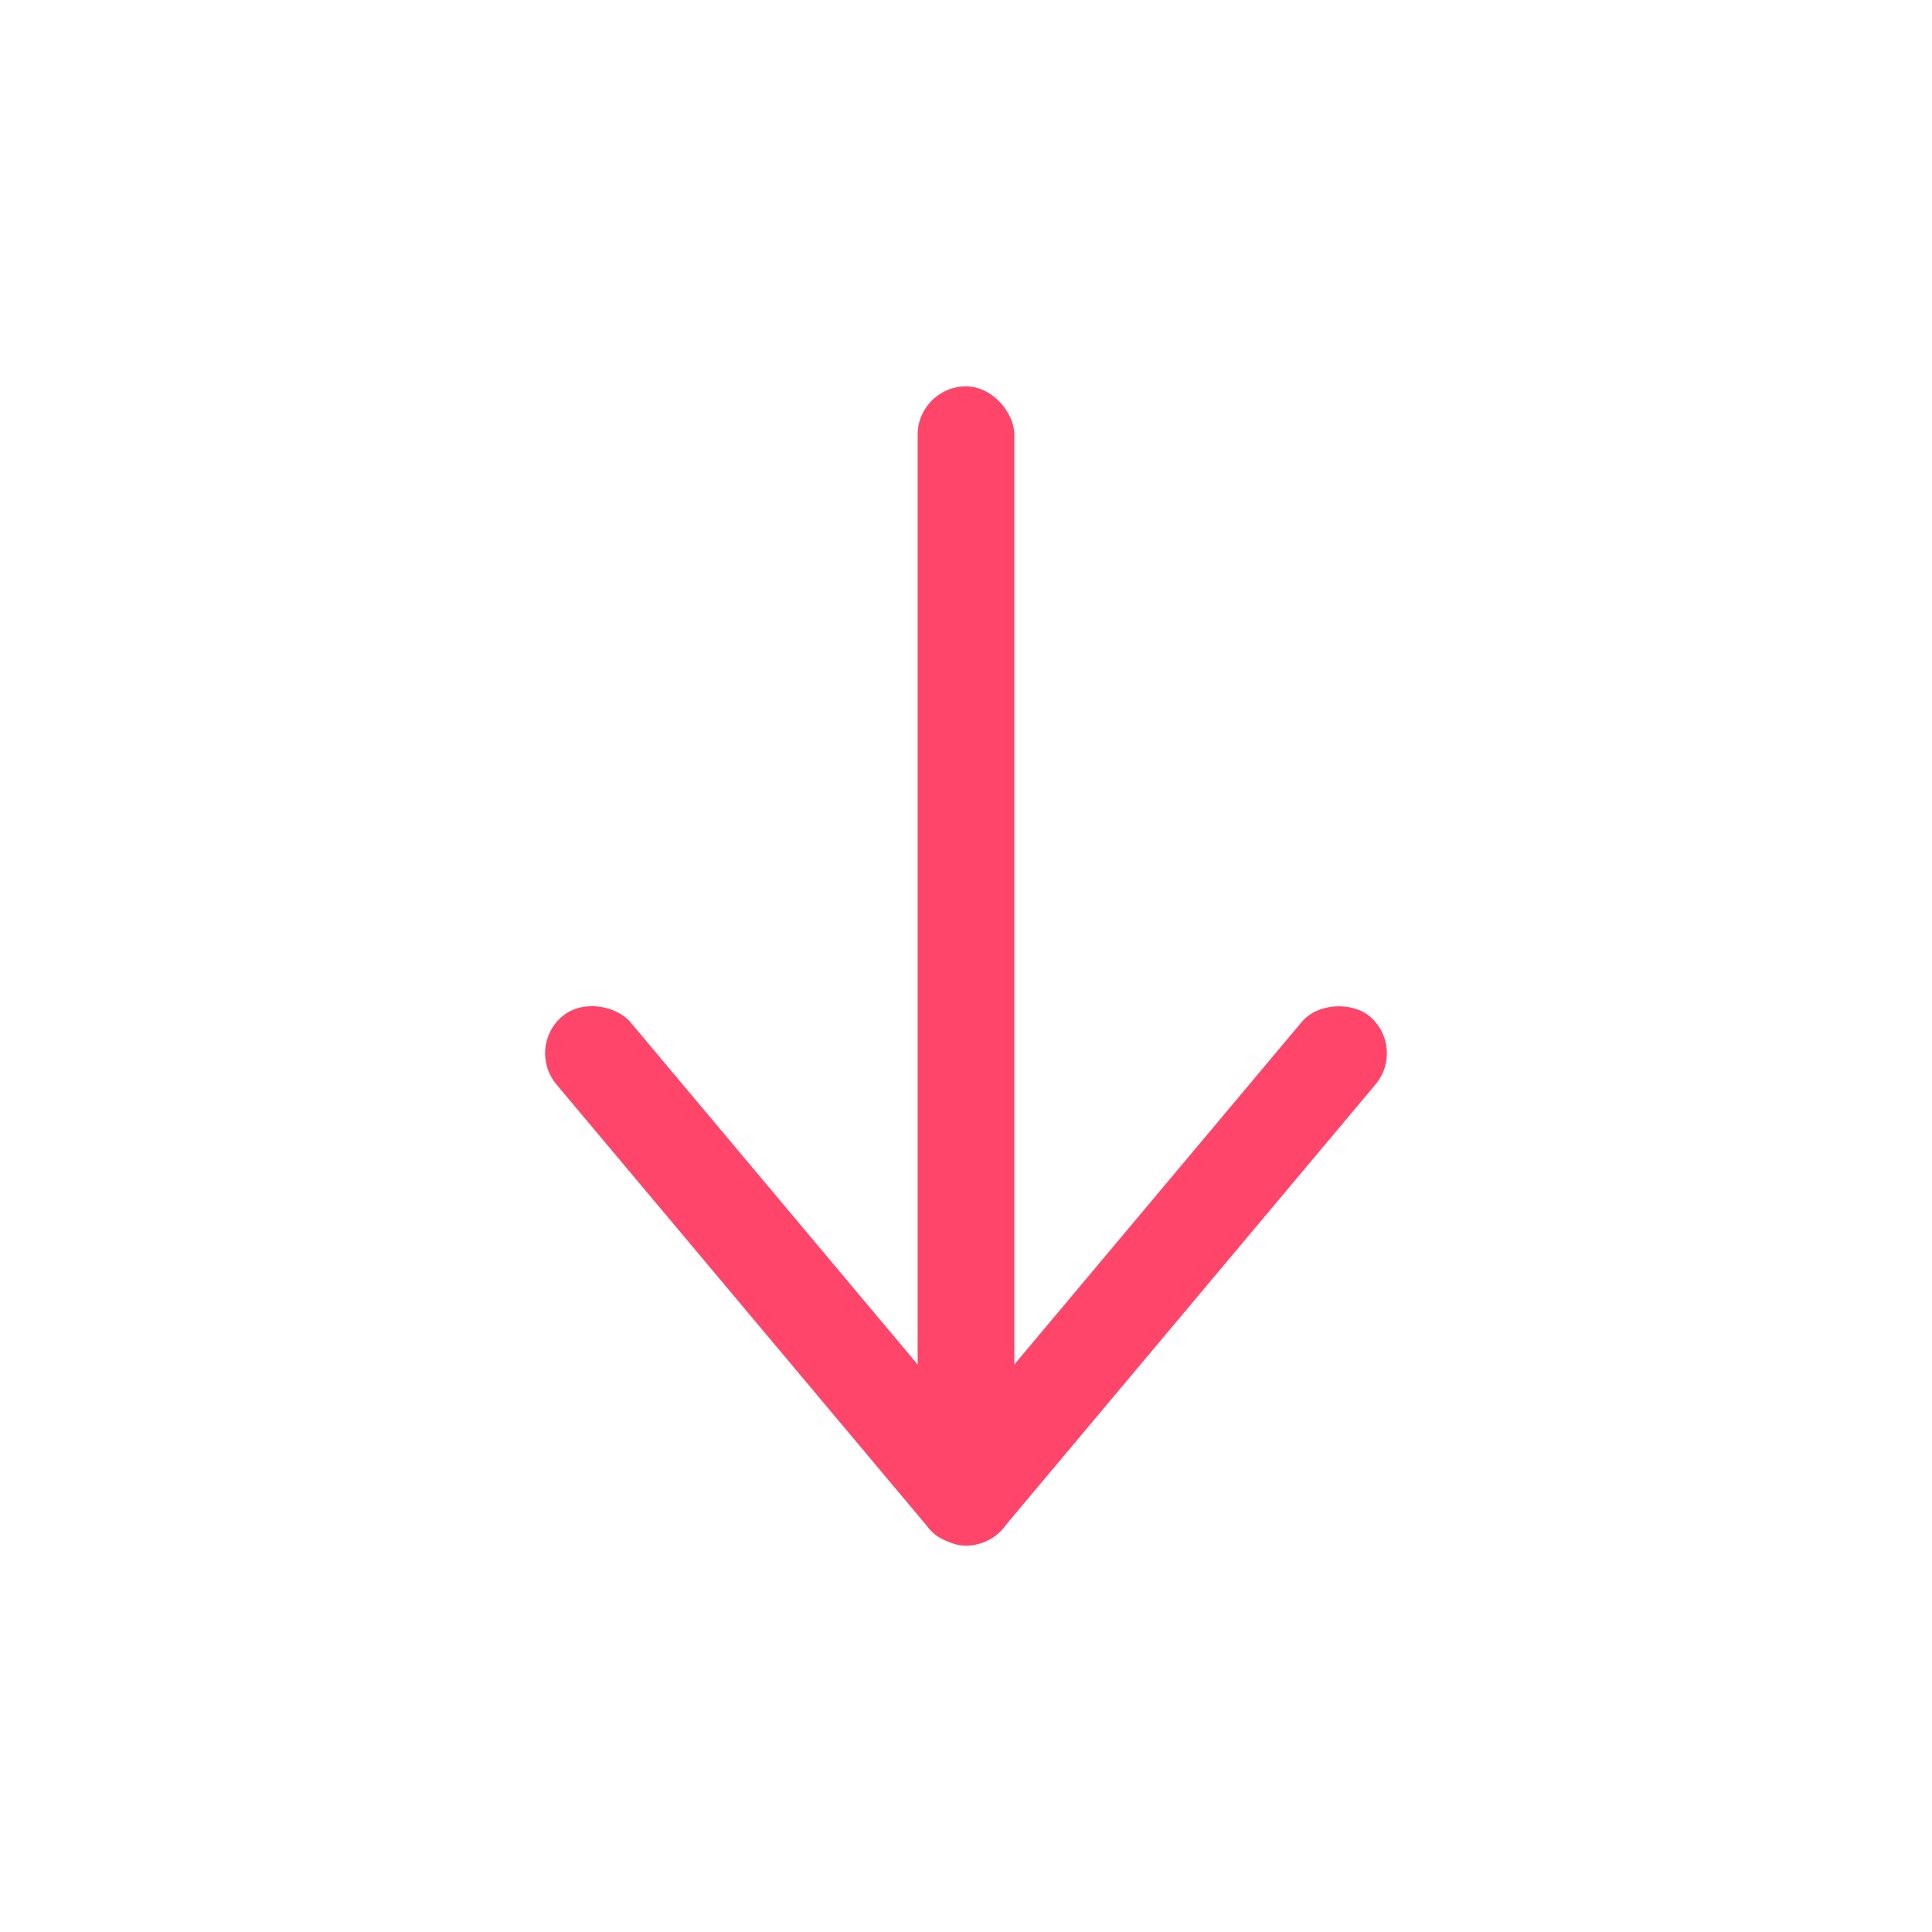 <?xml version="1.0" encoding="utf-8" ?>
<svg
	xmlns="http://www.w3.org/2000/svg"
	xmlns:xlink="http://www.w3.org/1999/xlink"
	version="1.1"
	width="1000" height="1000"
	viewBox="0 0 1000 1000">

	<symbol id="arrow-down">
		<g transform="translate(500, 775)">
			<rect
				x="-25" y="-25"
				width="350" height="50"
				transform="rotate(-50)"
				rx="25"/>
			<rect
				x="-25" y="-25"
				width="50" height="350"
				transform="rotate(140)"
				rx="25"/>
			<rect
				x="-25" y="-575"
				width="50" height="600"
				rx="25"/>
		</g>
	</symbol>

	<g transform="translate(500, 500)">
		<g id="scale" transform="scale(1.0)" opacity="0.8">
			<g transform="translate(-500, -500)">
				<use xlink:href="#arrow-down" fill="#cfd8dc"/>
				<use xlink:href="#arrow-down" fill="#ff1744" opacity="0"/>
			</g>
		</g>
	</g>

</svg>
